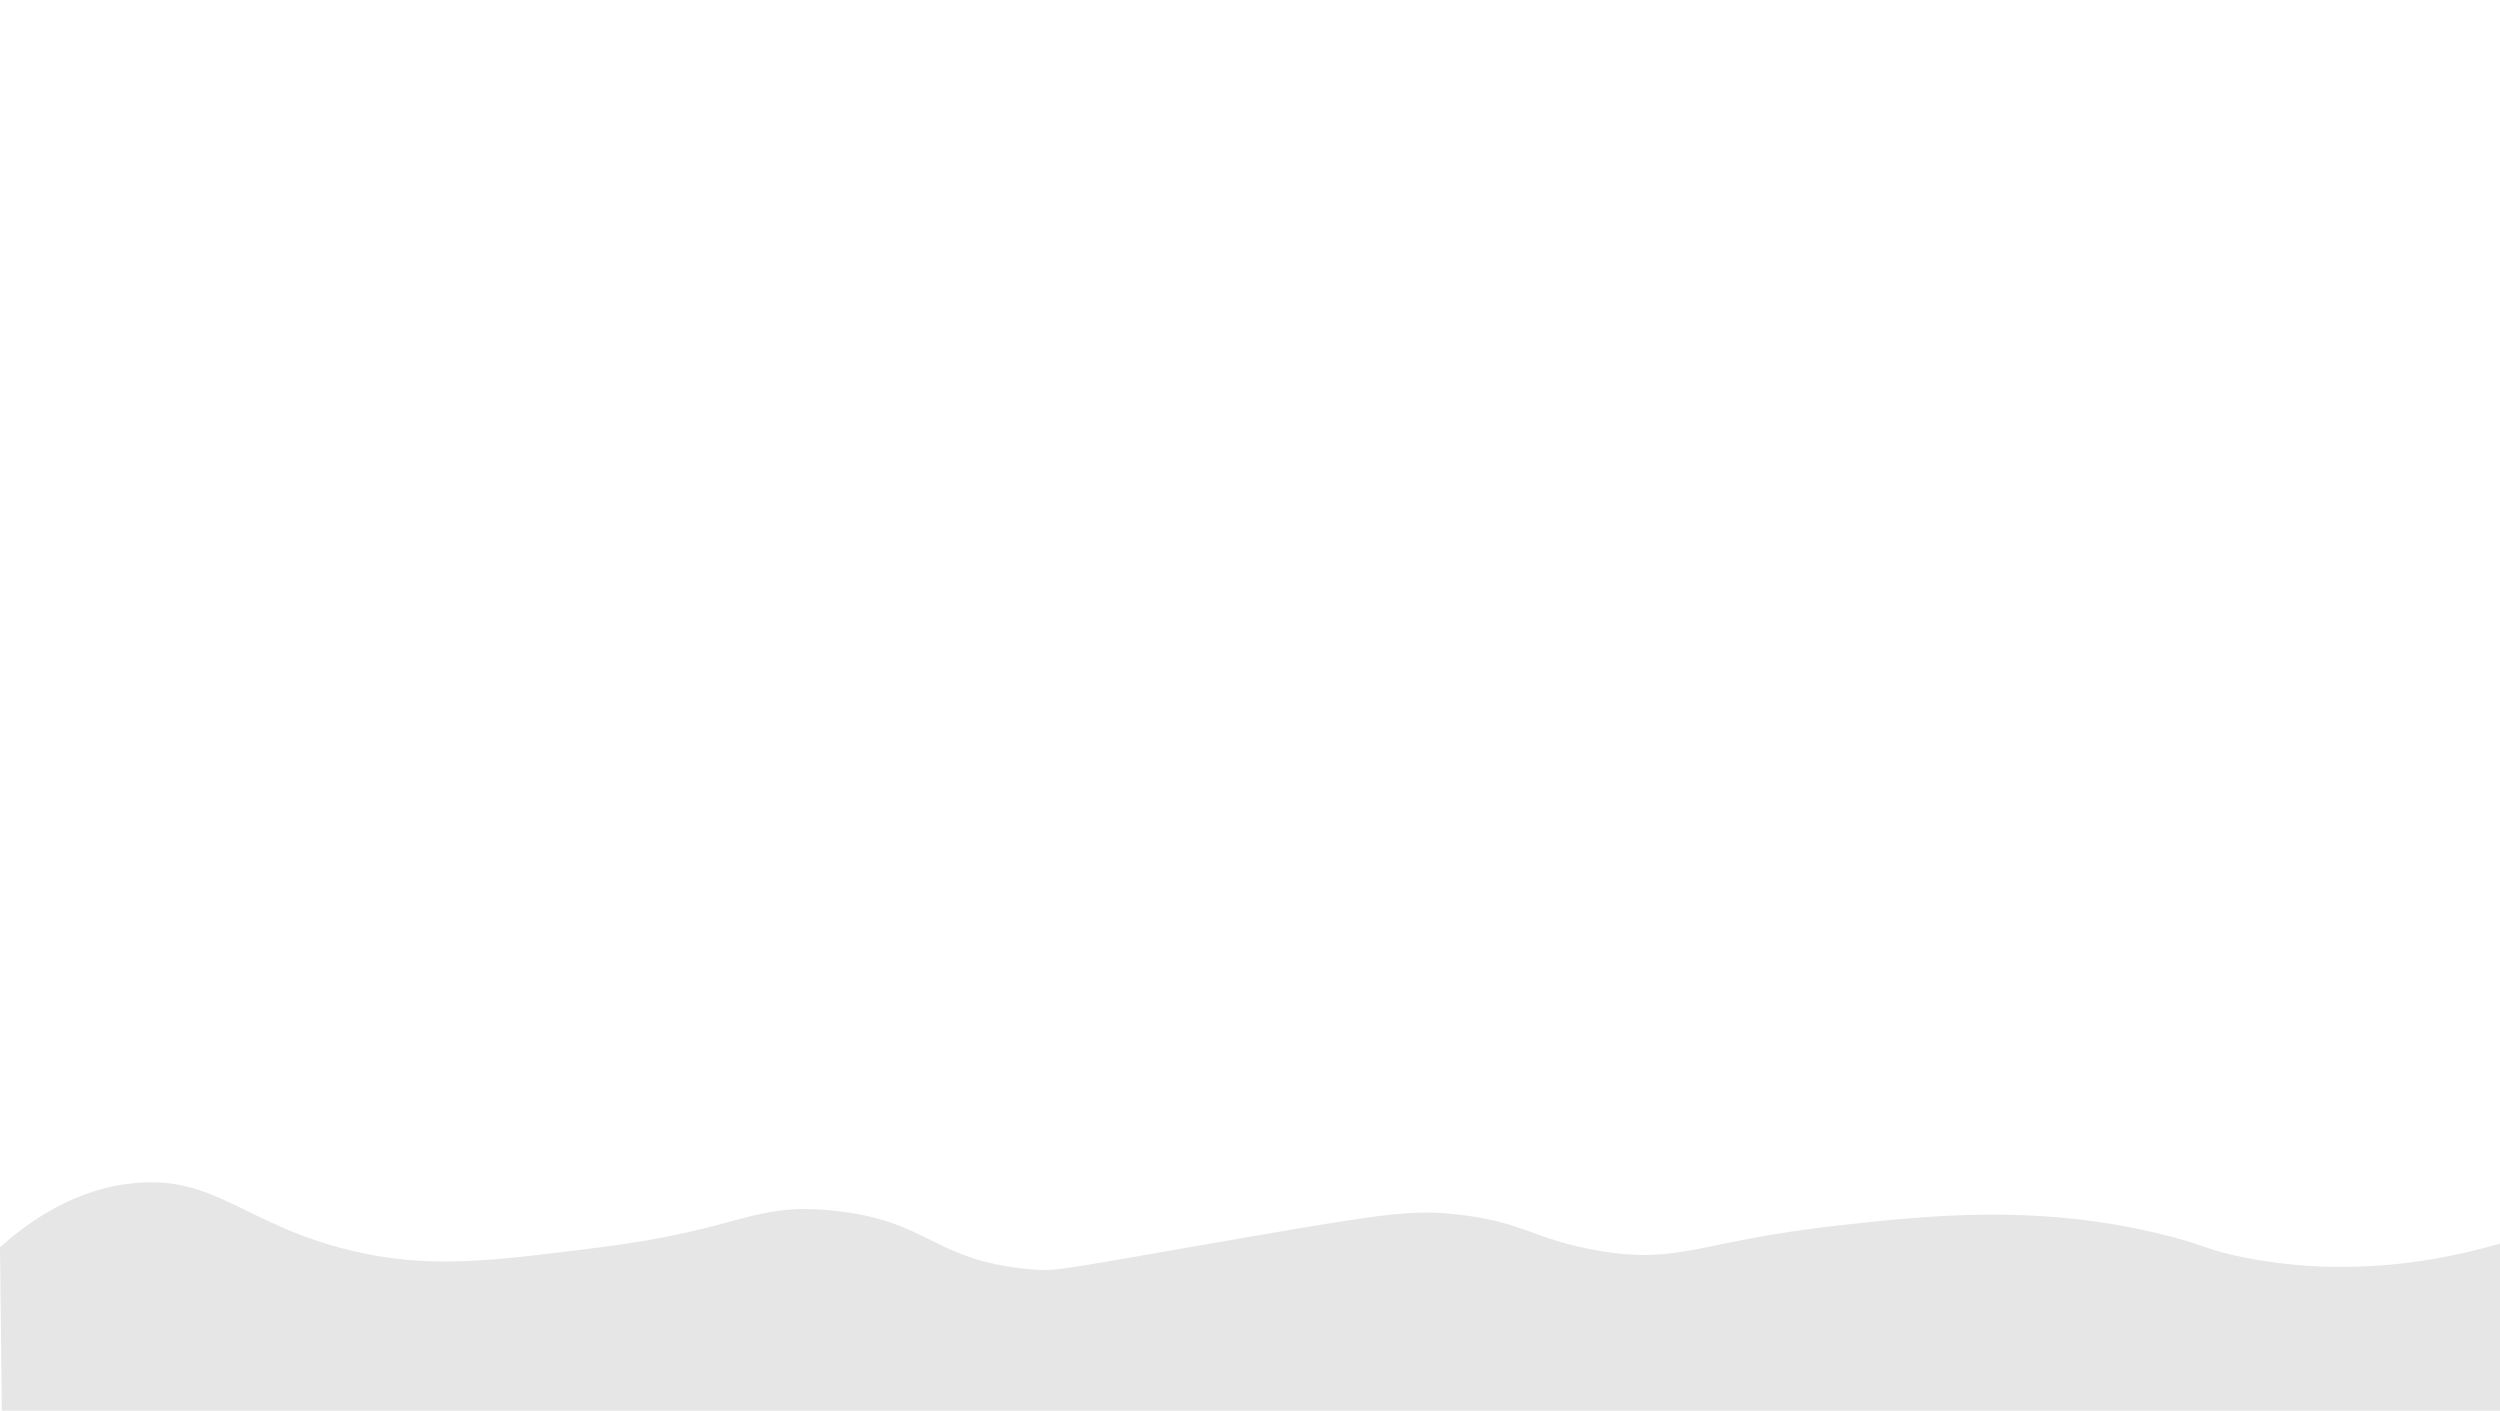 <svg xmlns="http://www.w3.org/2000/svg" viewBox="0 0 1361 768">
    <defs>
        <style>
            .cls-1{fill:#e6e6e6;}
        </style>
    </defs>
    <title>
        rocks
    </title>
    <g id="rocks">
        <path d="M0,679c15.49-13.86,40.89-32.14,74-35,44-3.8,59.84,23.26,118,37,41.66,9.84,74.62,5.66,135-2,77.8-9.87,81.94-24.37,126-20,53.33,5.3,54.26,27.24,108,32,15.22,1.35,17.57-.2,121-18,72-12.39,86.84-14.4,110-12,38.16,4,42.7,14,79,20,44.61,7.34,53.06-5.36,131-14,49.28-5.46,105.37-11.22,171,4,27.13,6.29,27.46,9.58,51,14,55.63,10.46,104,1.57,137-8v91H1Z" class="cls-1"/>
    </g>
</svg>

